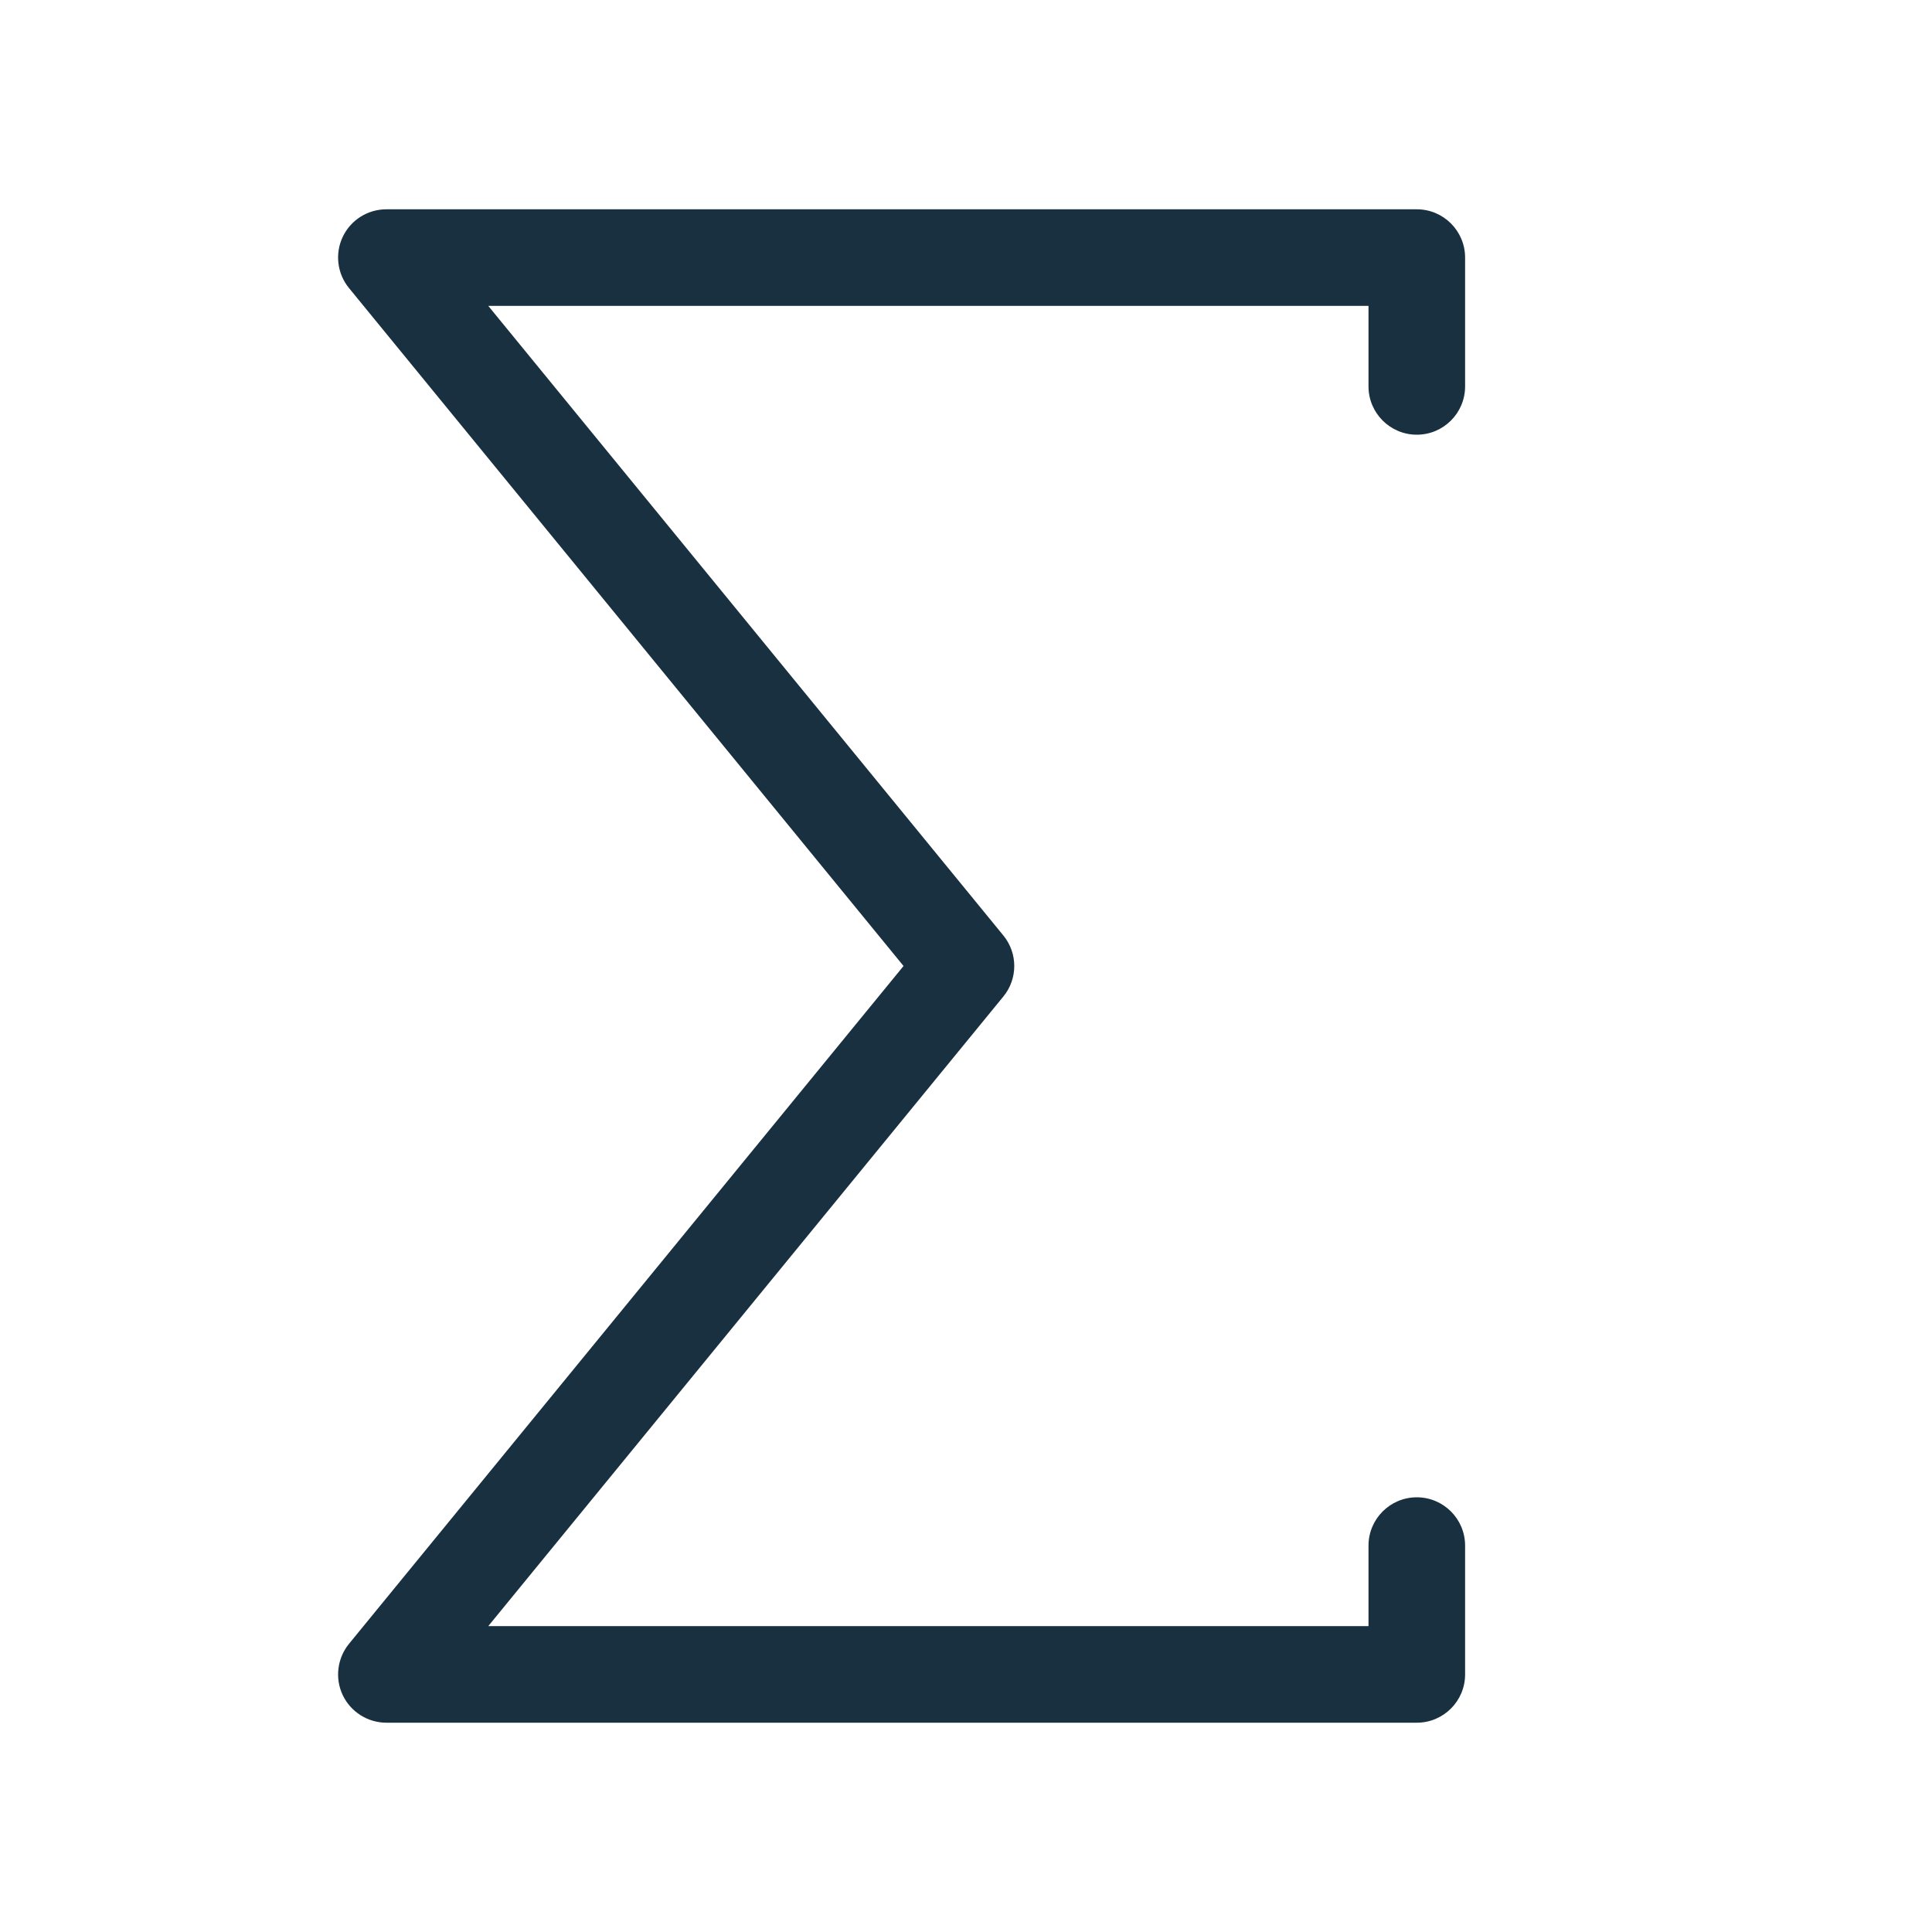 <svg width="15" height="15" viewBox="0 0 15 15" fill="none" xmlns="http://www.w3.org/2000/svg">
<path fill-rule="evenodd" clip-rule="evenodd" d="M2.661 1.839C2.723 1.708 2.855 1.625 3 1.625H11C11.207 1.625 11.375 1.793 11.375 2V3C11.375 3.207 11.207 3.375 11 3.375C10.793 3.375 10.625 3.207 10.625 3V2.375H3.791L7.79 7.263C7.903 7.401 7.903 7.599 7.79 7.737L3.791 12.625H10.625V12C10.625 11.793 10.793 11.625 11 11.625C11.207 11.625 11.375 11.793 11.375 12V13C11.375 13.207 11.207 13.375 11 13.375H3C2.855 13.375 2.723 13.291 2.661 13.161C2.599 13.03 2.618 12.875 2.71 12.762L7.015 7.5L2.71 2.237C2.618 2.125 2.599 1.97 2.661 1.839Z" fill="#18303F"/>
</svg>
